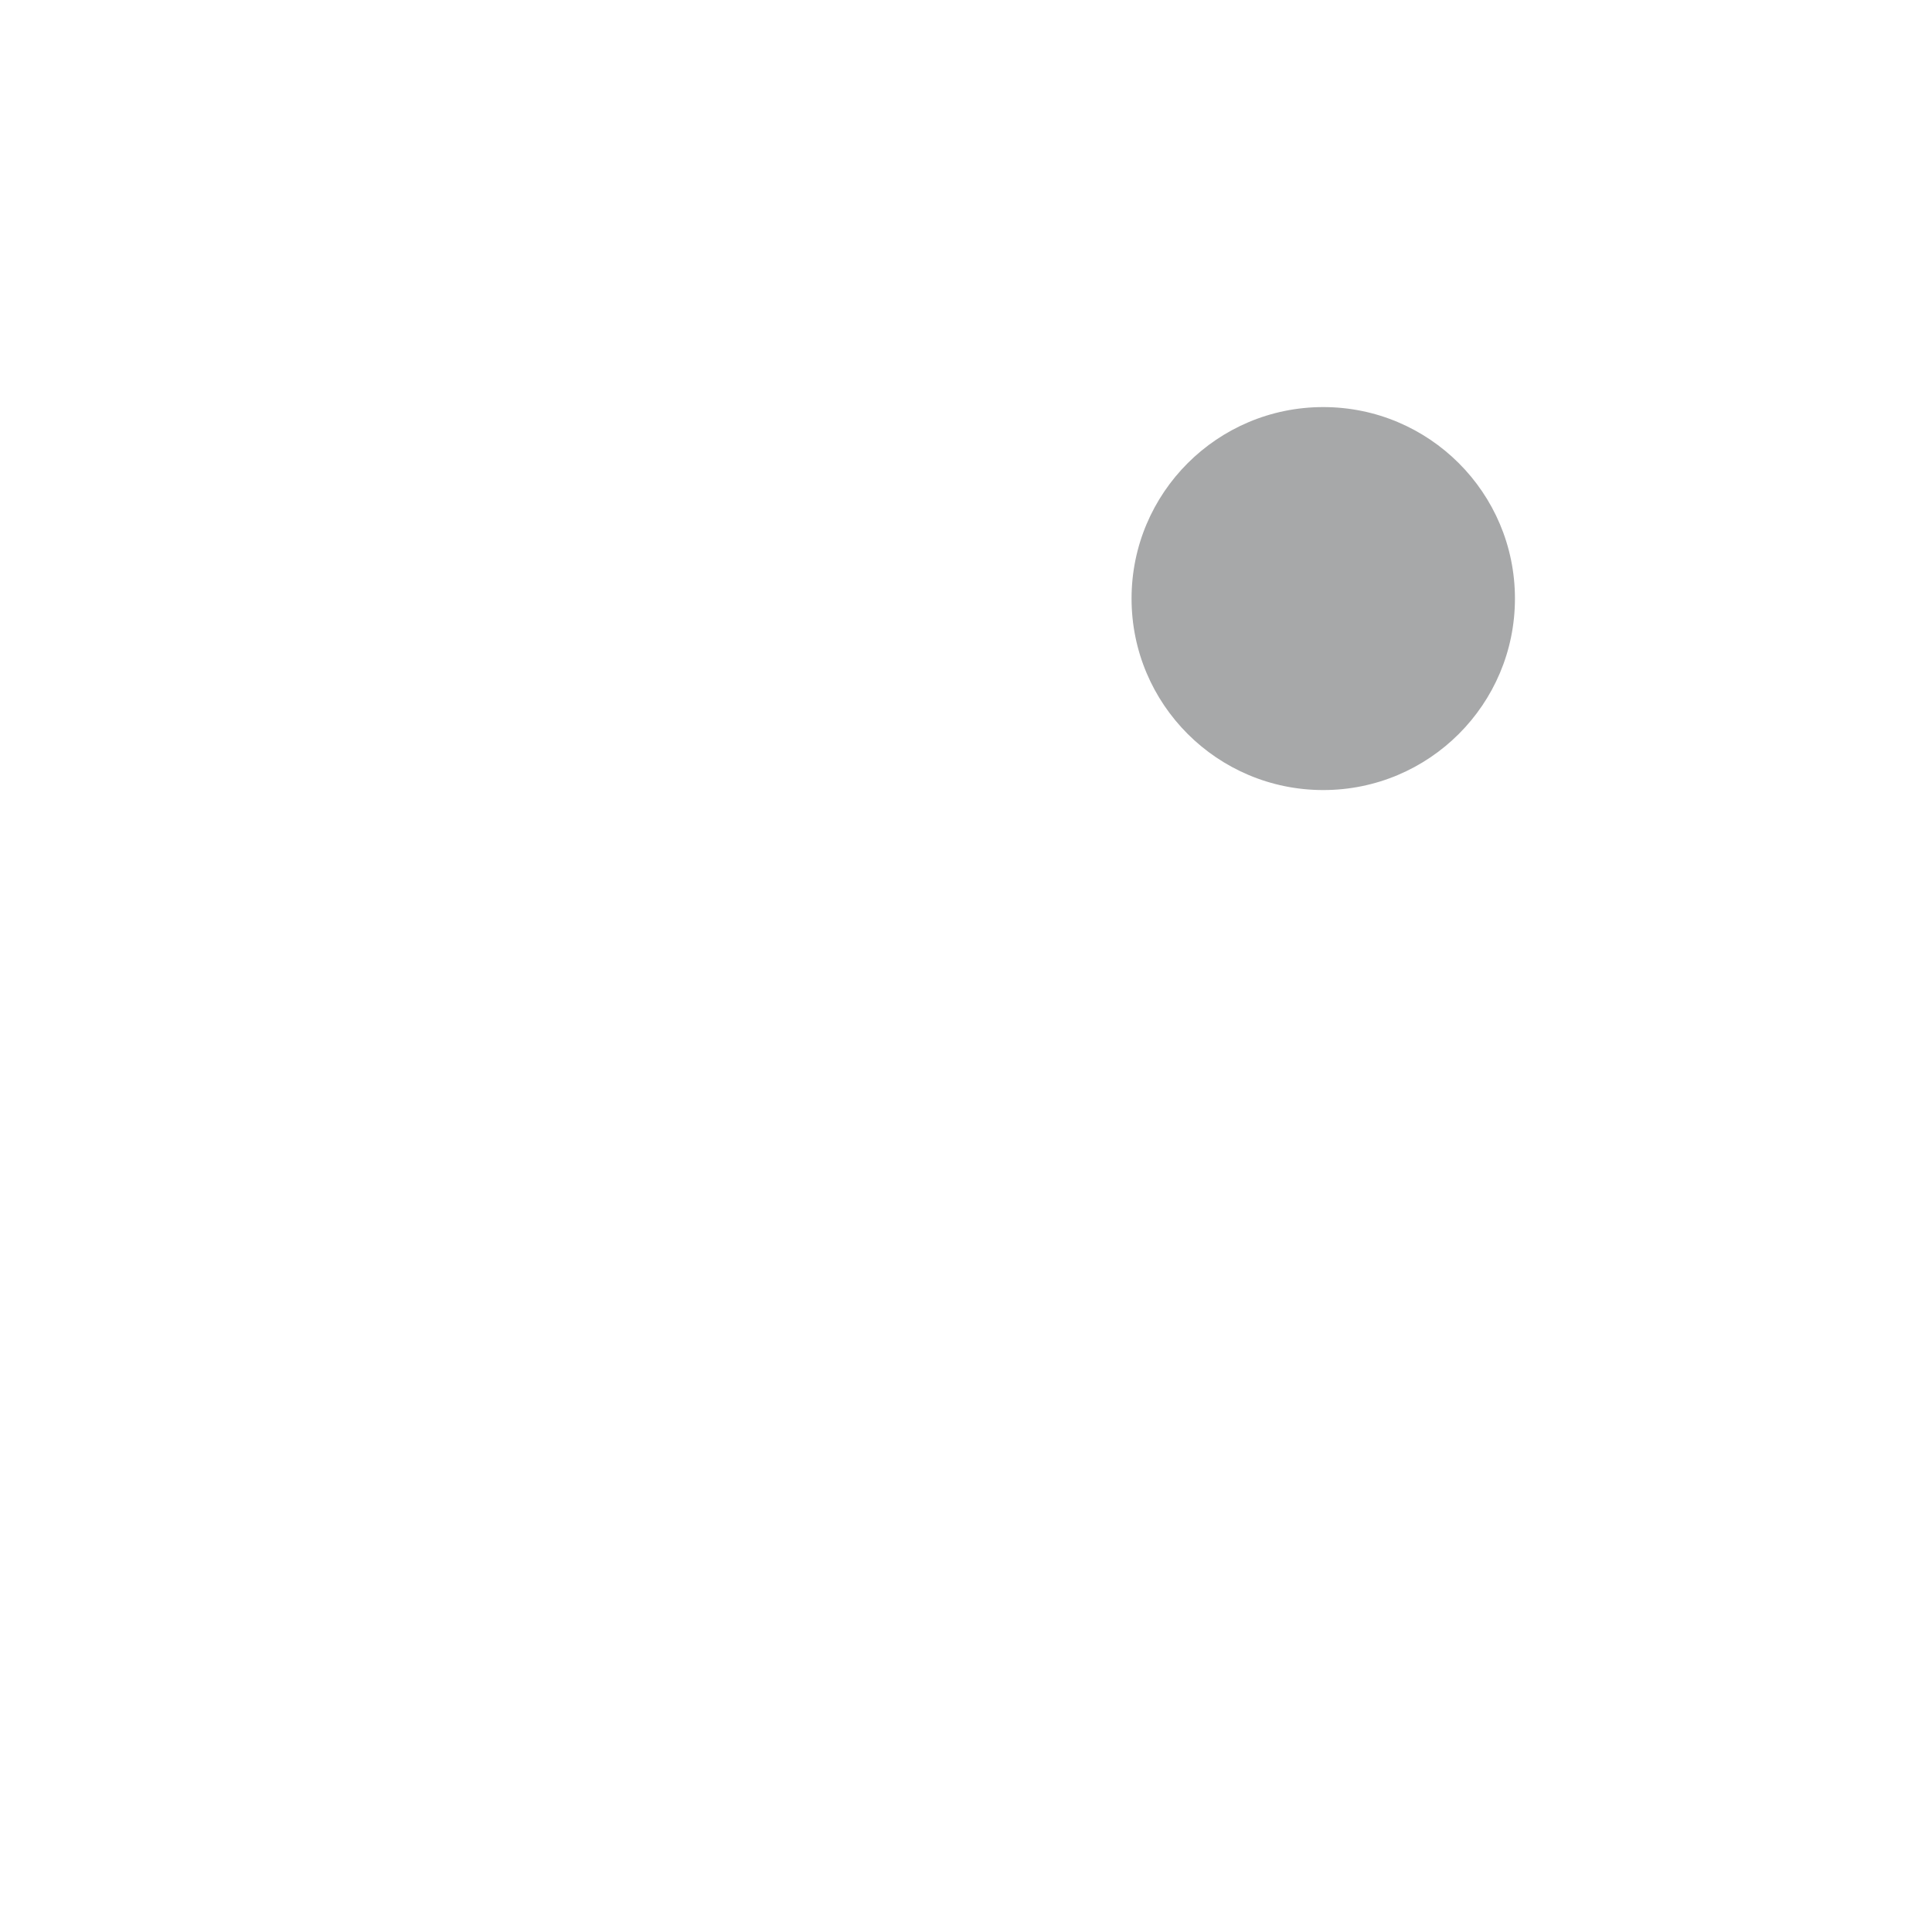 <svg width="581" height="575" viewBox="0 0 581 575" fill="none" xmlns="http://www.w3.org/2000/svg">
<g filter="url(#filter0_d_6_410)">
<path d="M484.405 206.318C472.876 243.336 438.287 270.482 396.699 270.07C397.111 272.127 397.934 281.175 397.934 286.934C397.934 318.193 387.64 344.105 367.052 364.67C346.464 385.235 320.934 395.106 290.052 395.106C259.169 395.106 233.64 384.824 213.052 364.67C193.287 344.105 182.993 318.604 182.993 286.934C182.993 255.675 193.287 229.763 213.052 209.197C233.64 188.632 259.169 178.761 290.052 178.761C295.817 178.761 306.111 179.584 307.346 179.995C307.346 140.099 332.875 106.783 368.699 94.444C344.405 84.984 318.464 80.049 290.052 80.049C231.581 80.049 181.757 100.614 140.993 140.51C100.64 180.406 80.875 228.94 80.875 287.345C80.875 345.339 100.64 394.695 140.993 434.591C181.346 474.487 231.169 494.23 290.052 494.23C348.523 494.23 398.346 474.487 439.111 434.591C479.464 394.695 500.052 345.339 500.052 287.345C500.052 257.731 494.699 230.997 484.405 206.318Z" fill="white"/>
<path d="M397.934 237.577C429.772 237.577 455.581 211.797 455.581 179.995C455.581 148.193 429.772 122.413 397.934 122.413C366.097 122.413 340.287 148.193 340.287 179.995C340.287 211.797 366.097 237.577 397.934 237.577Z" fill="#A7A8A9"/>
</g>
<defs>
<filter id="filter0_d_6_410" x="0.875" y="0.049" width="579.177" height="574.181" filterUnits="userSpaceOnUse" color-interpolation-filters="sRGB">
<feFlood flood-opacity="0" result="BackgroundImageFix"/>
<feColorMatrix in="SourceAlpha" type="matrix" values="0 0 0 0 0 0 0 0 0 0 0 0 0 0 0 0 0 0 127 0" result="hardAlpha"/>
<feOffset/>
<feGaussianBlur stdDeviation="40"/>
<feColorMatrix type="matrix" values="0 0 0 0 0 0 0 0 0 0 0 0 0 0 0 0 0 0 0.8 0"/>
<feBlend mode="normal" in2="BackgroundImageFix" result="effect1_dropShadow_6_410"/>
<feBlend mode="normal" in="SourceGraphic" in2="effect1_dropShadow_6_410" result="shape"/>
</filter>
</defs>
</svg>
